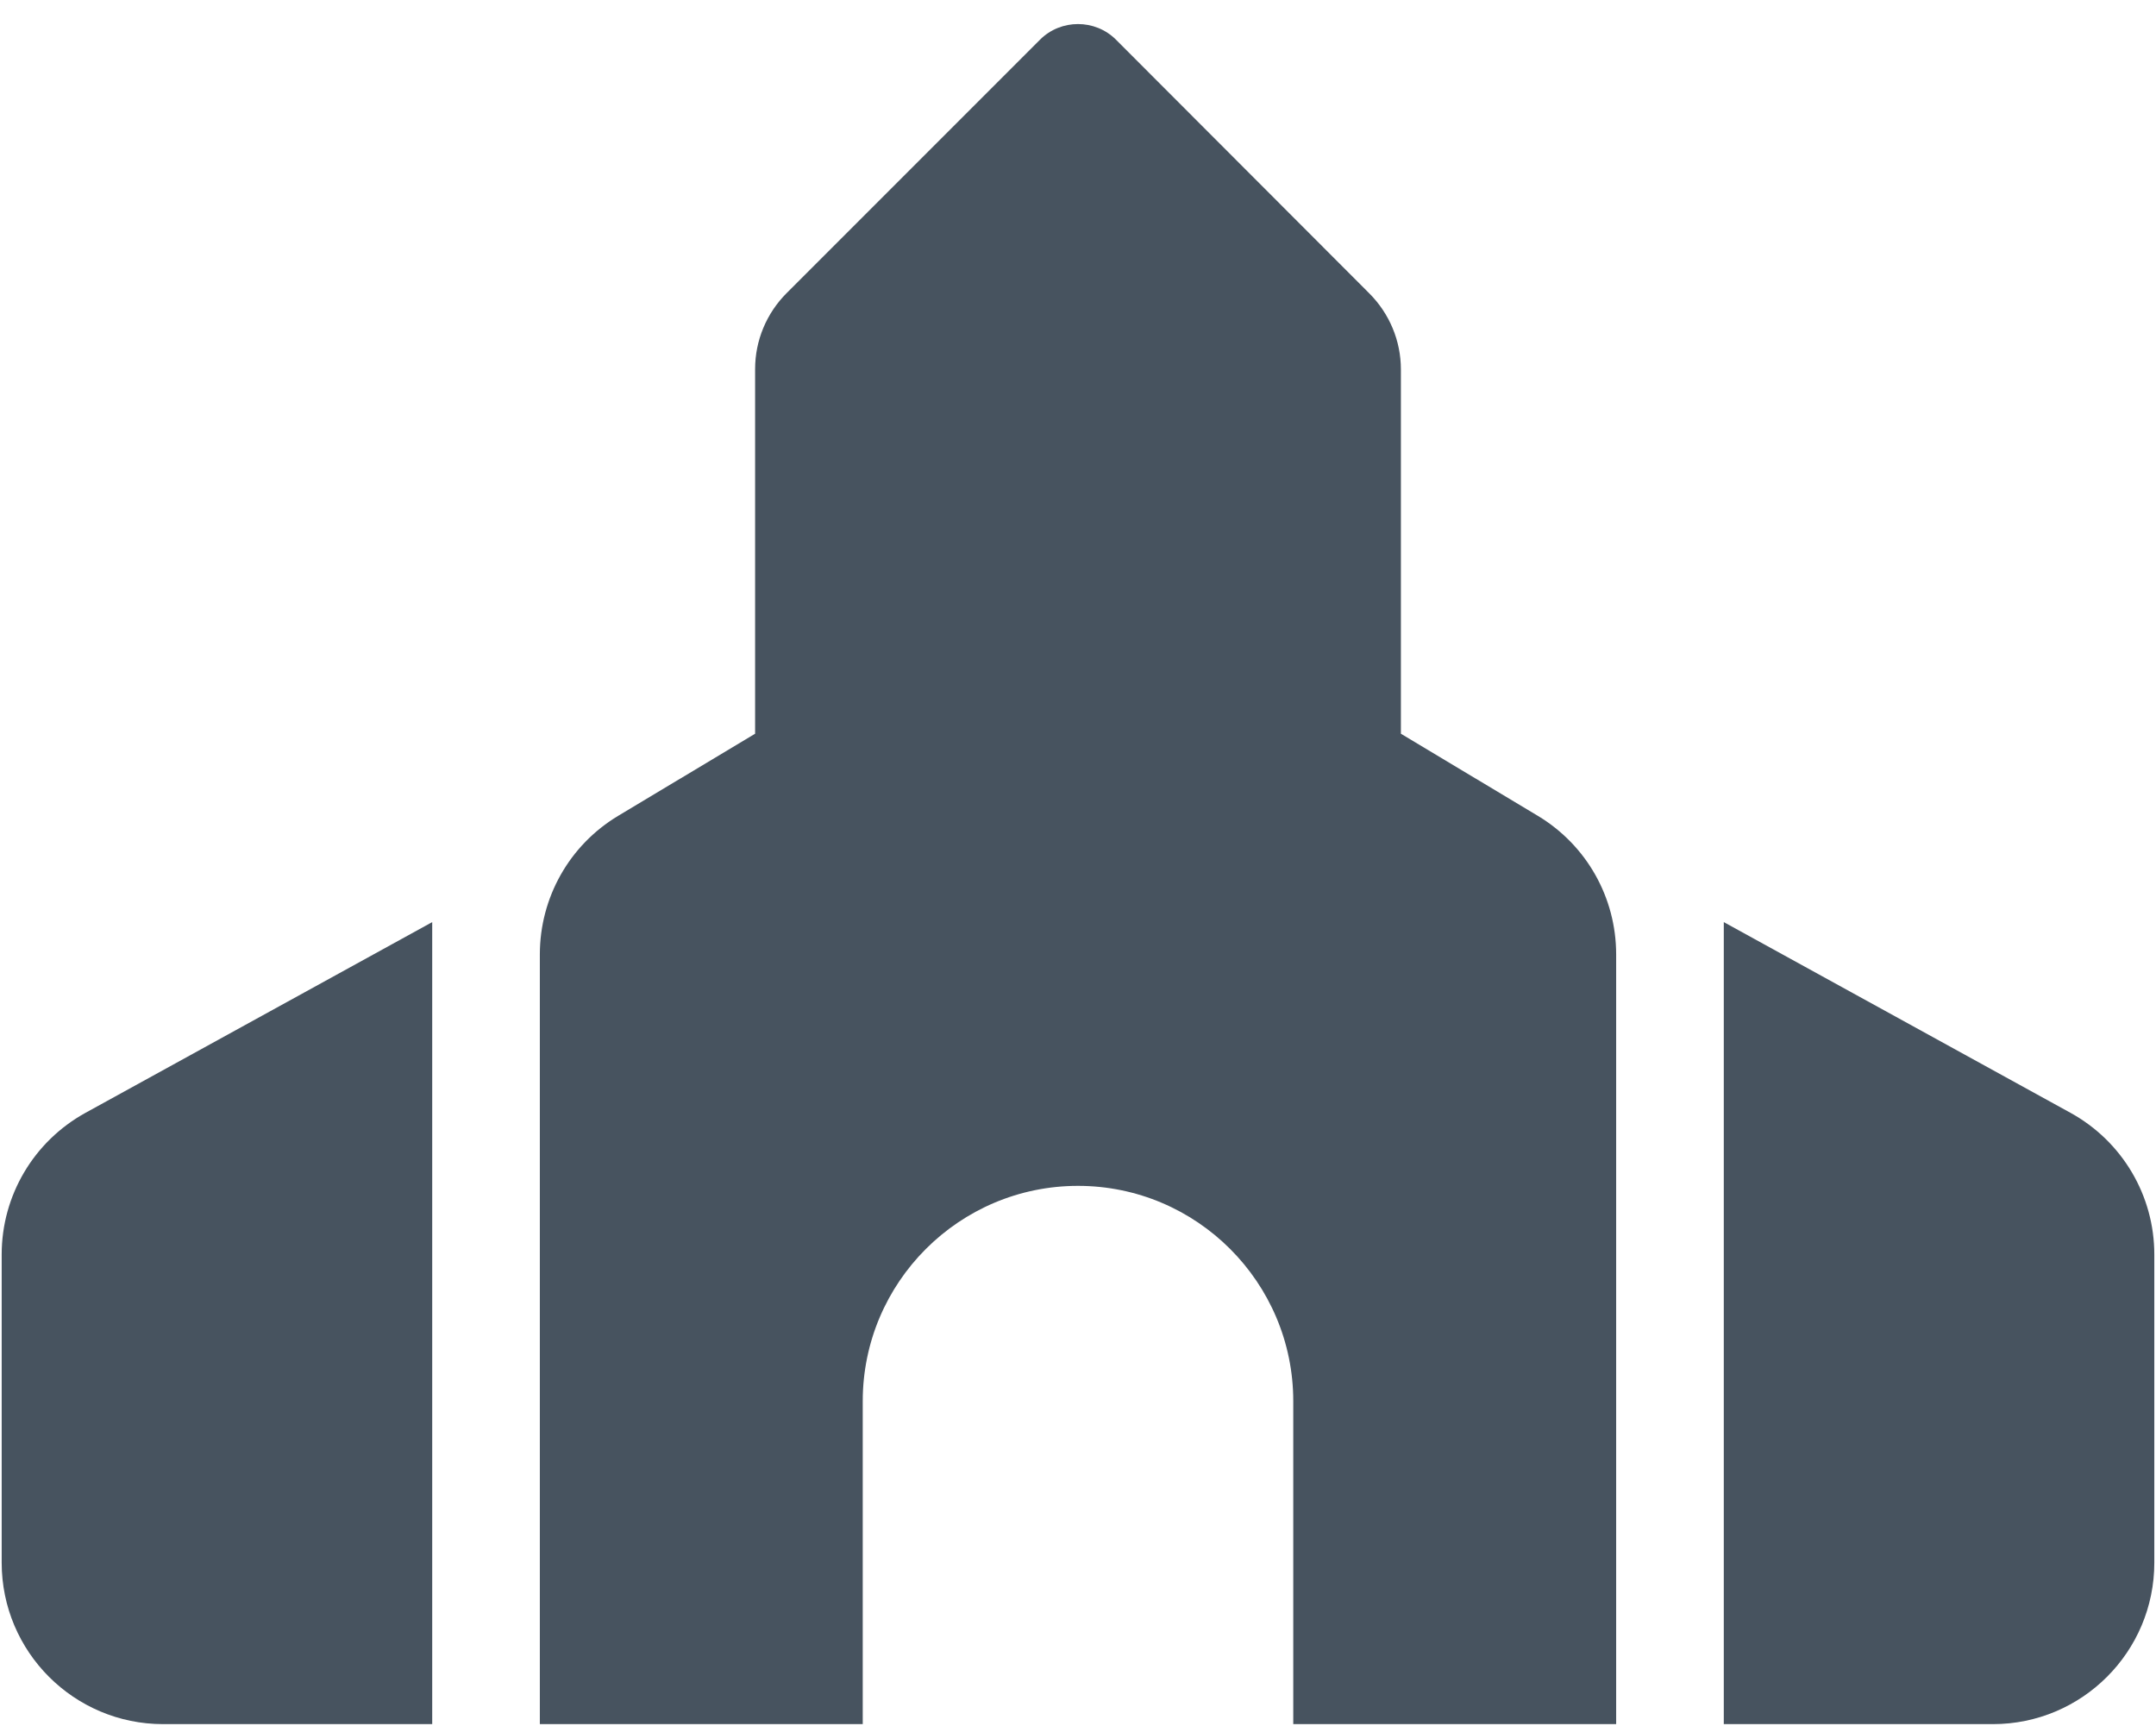 <svg width="641" height="513" viewBox="0 0 641 513" fill="none" xmlns="http://www.w3.org/2000/svg">
<g clip-path="url(#clip0_104_2252)">
<path d="M224.5 109.8V218.1L183.8 242.5C169.3 251.2 160.5 266.8 160.5 283.7V512.5H256.5V416.5C256.5 381.2 285.2 352.5 320.5 352.5C355.8 352.5 384.5 381.2 384.5 416.5V512.5H480.5V283.7C480.5 266.8 471.7 251.2 457.2 242.5L416.5 218.1V109.8C416.5 101.3 413.1 93.2 407.1 87.2L331.8 11.8C325.6 5.6 315.4 5.6 309.2 11.8L233.9 87.1C227.9 93.1 224.5 101.2 224.5 109.7V109.8ZM25.4 330.8C10 339.3 0.5 355.4 0.5 372.9V464.5C0.5 491 22 512.5 48.5 512.5H128.5V274.1L25.4 330.8ZM592.5 512.5C619 512.5 640.5 491 640.5 464.5V372.9C640.5 355.4 631 339.3 615.6 330.8L512.5 274.1V512.5H592.5Z" fill="#47535F"/>
</g>
<defs>
<clipPath id="clip0_104_2252">
<rect width="640" height="512" fill="white" transform="translate(0.5 0.5)"/>
</clipPath>
</defs>
</svg>

